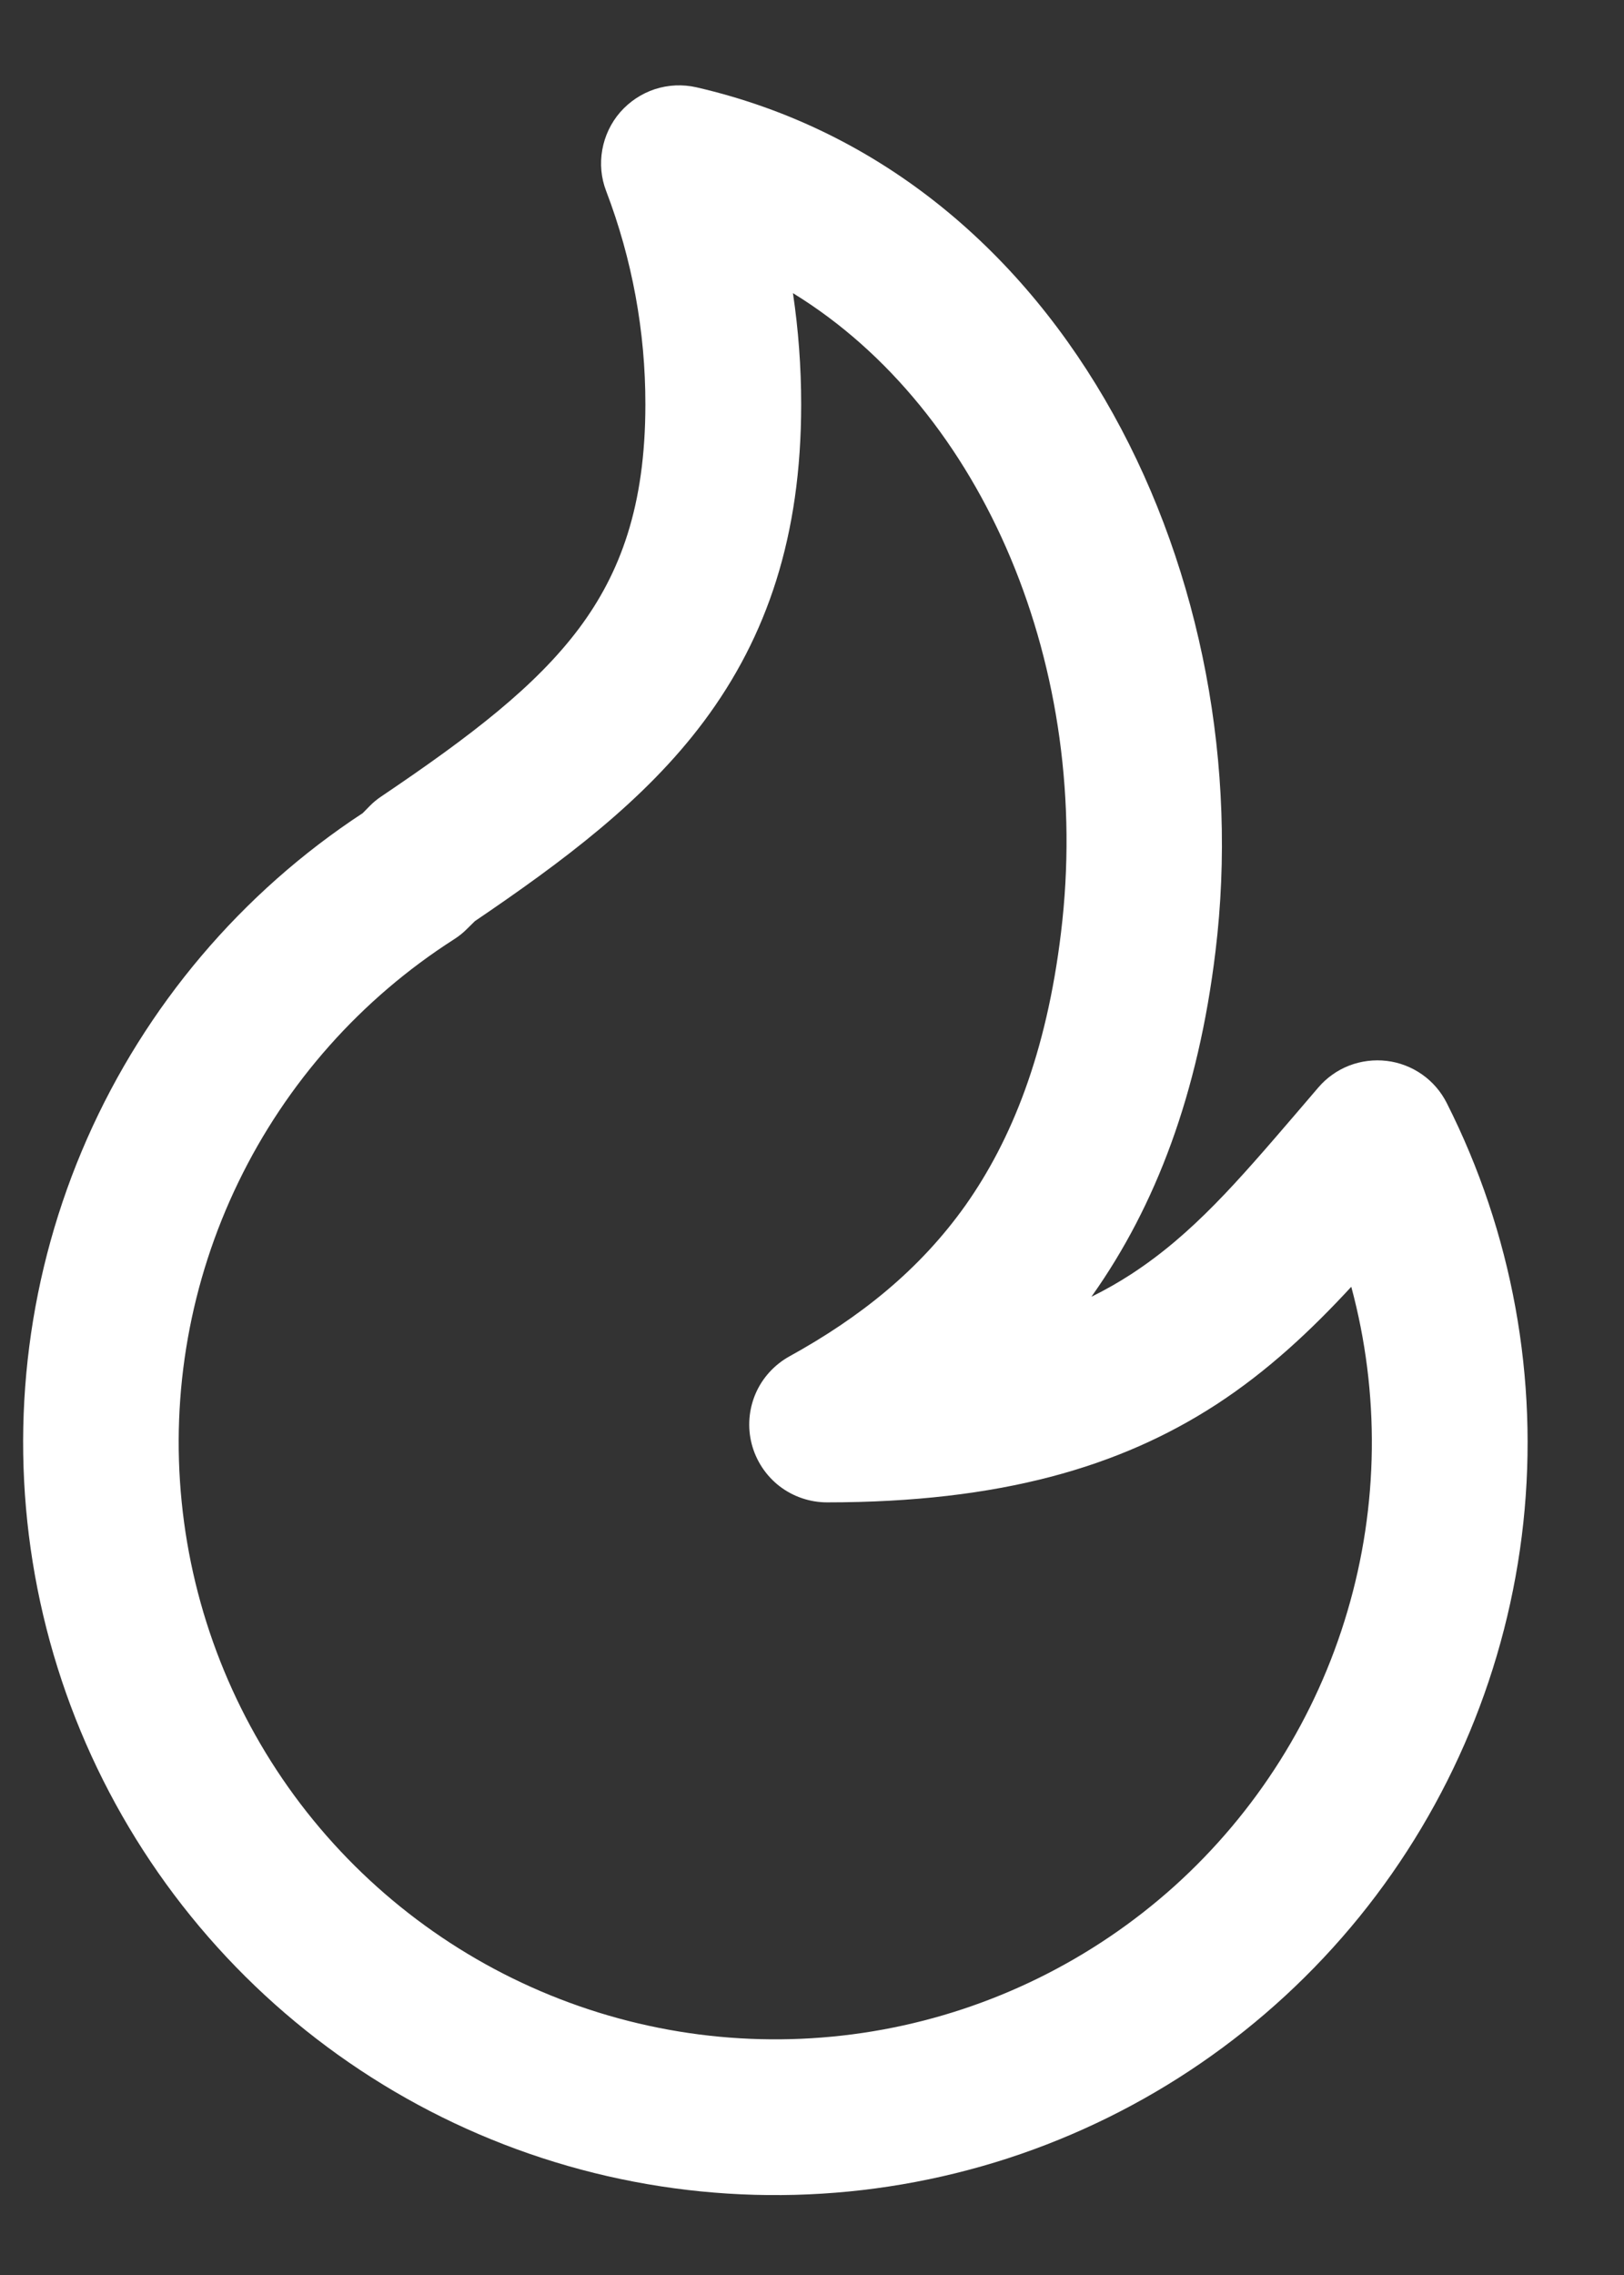 <svg width="15" height="21" viewBox="0 0 15 21" fill="none" xmlns="http://www.w3.org/2000/svg">
<rect x="0" y="0" width="15" height="21" fill="#333333" stroke="none"/>
<path fill-rule="evenodd" clip-rule="evenodd" d="M5.729 1.035C5.815 0.937 5.925 0.864 6.049 0.823C6.173 0.783 6.306 0.777 6.433 0.806C9.89 1.601 11.639 5.39 11.227 8.78C11.068 10.099 10.673 11.132 10.092 11.954L10.081 11.97C10.213 11.905 10.335 11.835 10.449 11.761C11.016 11.392 11.432 10.906 11.975 10.274L12.177 10.038C12.254 9.948 12.352 9.879 12.462 9.836C12.572 9.794 12.691 9.779 12.809 9.793C12.926 9.807 13.038 9.85 13.135 9.918C13.232 9.986 13.31 10.077 13.363 10.182C13.968 11.379 14.213 12.725 14.07 14.058C13.926 15.391 13.4 16.654 12.555 17.695C11.709 18.736 10.581 19.51 9.306 19.924C8.03 20.337 6.663 20.373 5.367 20.027C4.072 19.681 2.905 18.967 2.006 17.972C1.107 16.977 0.515 15.744 0.302 14.42C0.089 13.096 0.263 11.739 0.804 10.512C1.345 9.286 2.229 8.241 3.35 7.506L3.414 7.441C3.447 7.407 3.484 7.377 3.523 7.351C4.352 6.792 4.948 6.335 5.35 5.798C5.728 5.291 5.961 4.672 5.961 3.734C5.962 3.061 5.839 2.393 5.599 1.764C5.552 1.643 5.54 1.511 5.563 1.382C5.586 1.254 5.643 1.134 5.728 1.036L5.729 1.035ZM7.324 2.706C7.374 3.041 7.4 3.384 7.4 3.733C7.4 4.948 7.085 5.877 6.502 6.658C5.954 7.392 5.195 7.954 4.386 8.503L4.316 8.572C4.279 8.61 4.237 8.643 4.193 8.671C3.335 9.22 2.646 9.995 2.202 10.912C1.758 11.828 1.576 12.85 1.678 13.863C1.779 14.876 2.16 15.842 2.776 16.652C3.393 17.462 4.223 18.086 5.172 18.453C6.122 18.821 7.155 18.918 8.157 18.734C9.158 18.55 10.089 18.092 10.847 17.411C11.604 16.729 12.157 15.852 12.445 14.875C12.734 13.899 12.746 12.861 12.481 11.878C12.117 12.272 11.714 12.653 11.232 12.966C10.347 13.54 9.239 13.868 7.639 13.868C7.48 13.868 7.325 13.815 7.199 13.718C7.073 13.62 6.983 13.483 6.943 13.329C6.903 13.174 6.916 13.011 6.979 12.864C7.042 12.718 7.153 12.597 7.292 12.52C7.943 12.161 8.494 11.723 8.919 11.124C9.34 10.527 9.665 9.728 9.8 8.608C10.095 6.182 9.091 3.789 7.324 2.706Z" fill="white"/>
</svg>
